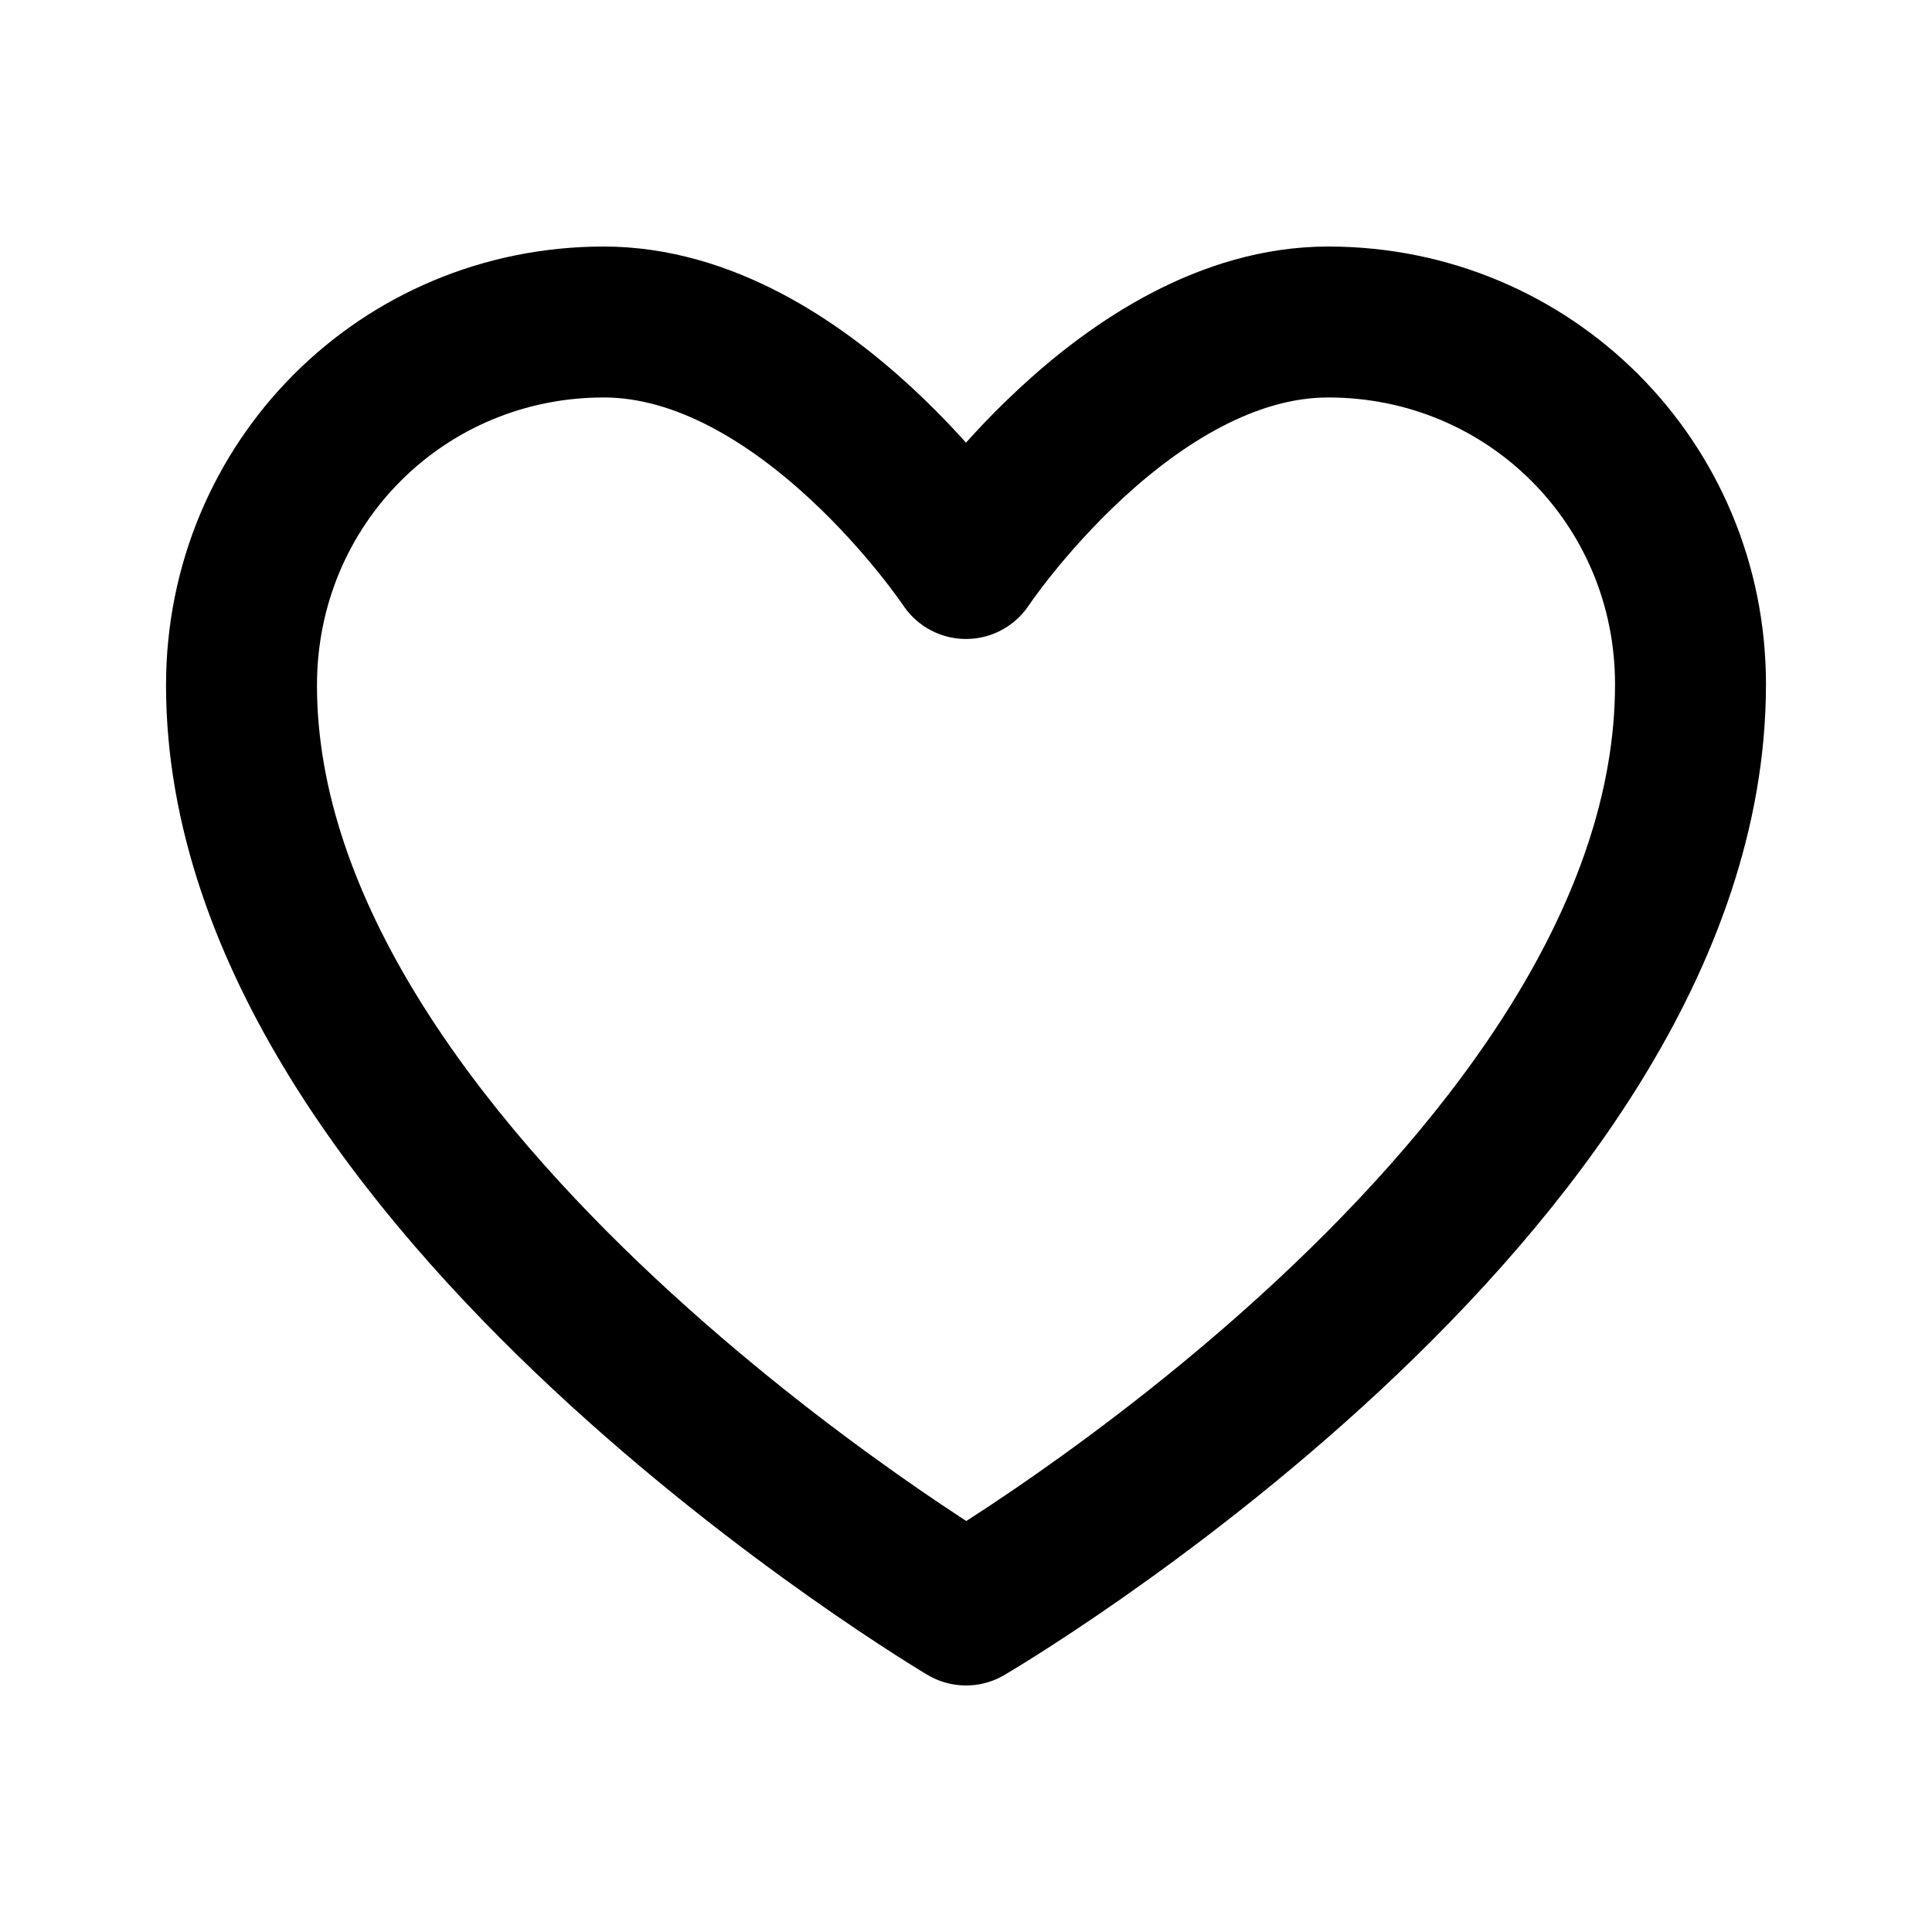 <svg width="48" height="48" viewBox="0 0 48 48" fill="none" xmlns="http://www.w3.org/2000/svg">
<path fill-rule="evenodd" clip-rule="evenodd" d="M42 17C42 29.488 24.001 40 24.001 40C24.001 40 6 29.333 6 17.025C6 12 10 8 15 8C20 8 24 14 24 14C24 14 28 8 33 8C38 8 42 12 42 17Z" stroke="black" stroke-width="3.75" stroke-linecap="round" stroke-linejoin="round"/>
</svg>
